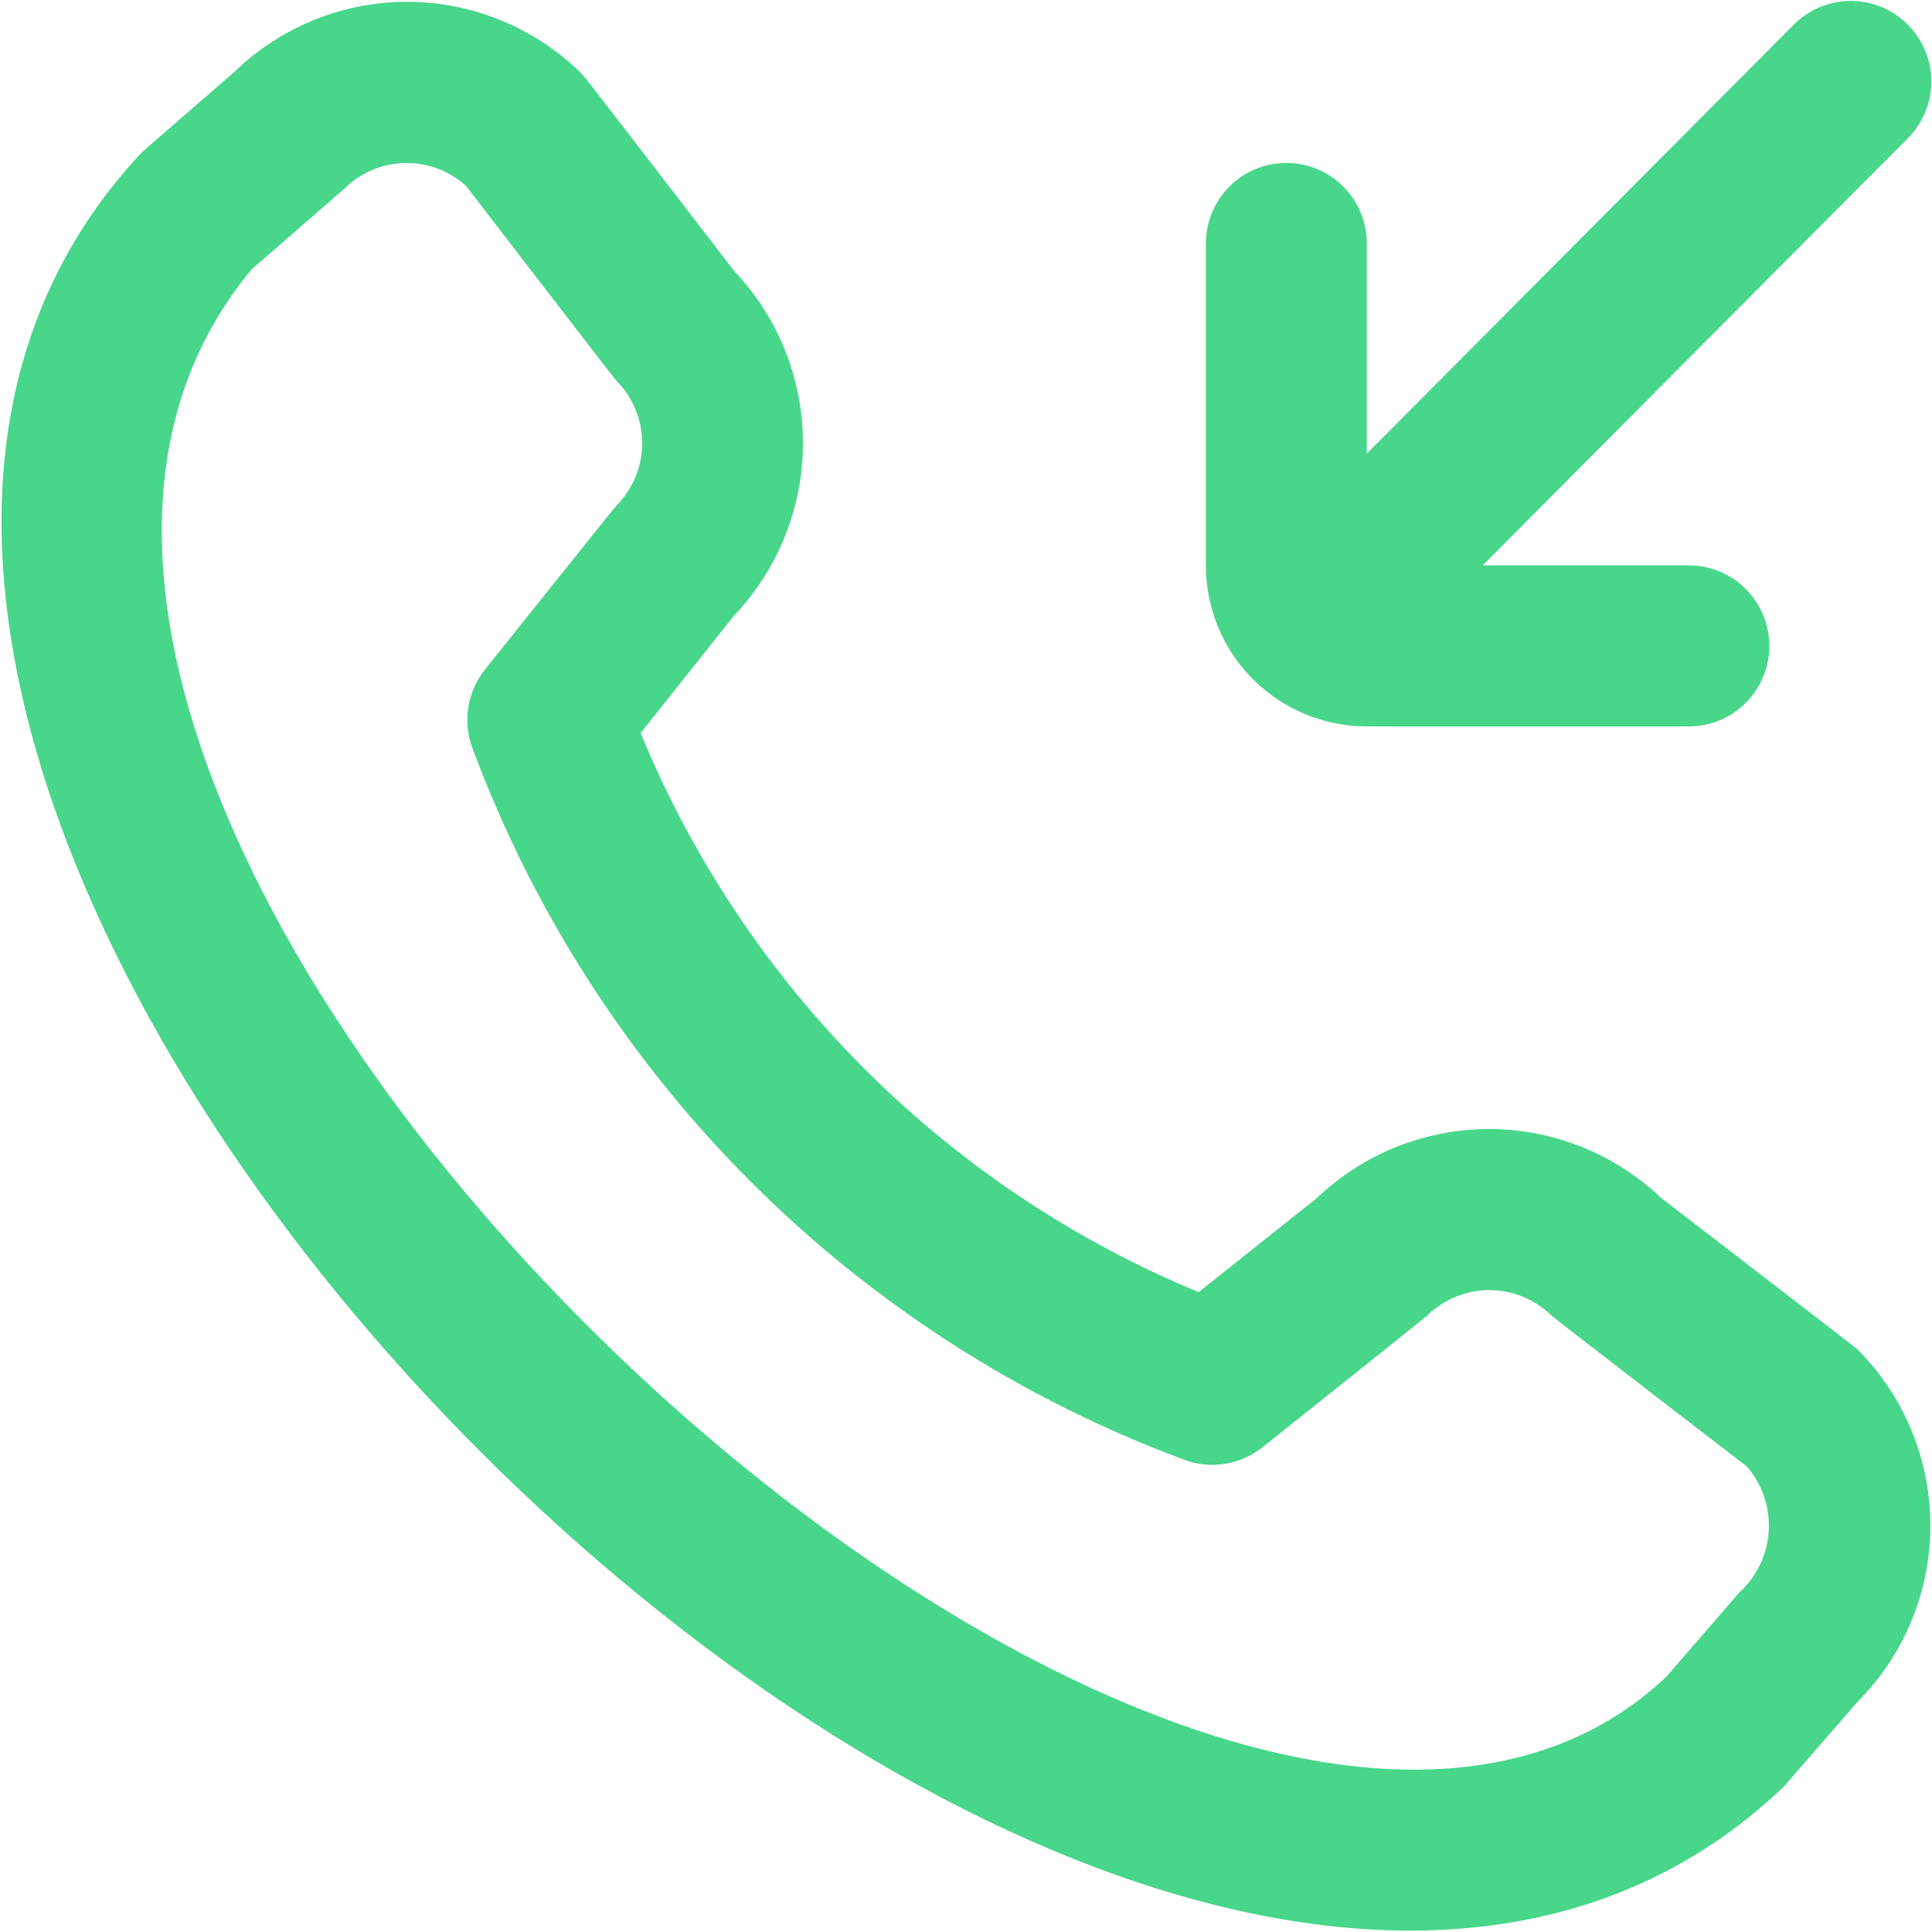 <svg width="20" height="20" viewBox="0 0 20 20" fill="none" xmlns="http://www.w3.org/2000/svg">
<path d="M12.483 5.853V2.52C12.483 2.299 12.571 2.087 12.727 1.931C12.883 1.774 13.095 1.687 13.316 1.687C13.537 1.687 13.749 1.774 13.905 1.931C14.062 2.087 14.149 2.299 14.149 2.52V4.696C14.675 4.168 18.067 0.758 18.56 0.264C18.637 0.185 18.729 0.121 18.831 0.077C18.933 0.034 19.042 0.011 19.152 0.01C19.263 0.009 19.373 0.03 19.475 0.072C19.578 0.114 19.671 0.176 19.749 0.254C19.827 0.332 19.889 0.425 19.931 0.528C19.973 0.63 19.994 0.74 19.993 0.85C19.992 0.961 19.969 1.07 19.925 1.172C19.882 1.274 19.818 1.366 19.739 1.443C19.245 1.936 15.87 5.33 15.349 5.853H17.483C17.704 5.853 17.916 5.941 18.072 6.097C18.228 6.254 18.316 6.466 18.316 6.687C18.316 6.908 18.228 7.12 18.072 7.276C17.916 7.432 17.704 7.52 17.483 7.52H14.149C13.707 7.52 13.284 7.344 12.971 7.032C12.658 6.719 12.483 6.295 12.483 5.853ZM19.229 13.969C19.712 14.453 19.983 15.109 19.983 15.793C19.983 16.477 19.712 17.133 19.229 17.617L18.469 18.492C11.643 25.024 -4.964 8.423 1.469 1.576L2.427 0.743C2.912 0.273 3.562 0.013 4.237 0.019C4.911 0.025 5.557 0.297 6.033 0.775C6.059 0.8 7.602 2.807 7.602 2.807C8.059 3.289 8.313 3.928 8.312 4.592C8.311 5.256 8.055 5.894 7.597 6.375L6.632 7.588C7.166 8.886 7.951 10.065 8.943 11.058C9.934 12.052 11.111 12.839 12.408 13.376L13.629 12.405C14.108 11.946 14.747 11.689 15.411 11.688C16.075 11.687 16.714 11.942 17.195 12.4C17.195 12.4 19.203 13.944 19.229 13.969ZM18.083 15.181C18.083 15.181 16.089 13.646 16.063 13.621C15.891 13.451 15.659 13.355 15.417 13.355C15.176 13.355 14.944 13.451 14.772 13.621C14.749 13.643 13.069 14.982 13.069 14.982C12.955 15.073 12.821 15.132 12.678 15.154C12.534 15.176 12.388 15.161 12.253 15.109C10.572 14.484 9.046 13.505 7.777 12.238C6.508 10.971 5.527 9.446 4.899 7.767C4.843 7.63 4.825 7.48 4.846 7.334C4.867 7.187 4.927 7.049 5.019 6.933C5.019 6.933 6.359 5.255 6.382 5.233C6.552 5.062 6.648 4.83 6.648 4.588C6.648 4.346 6.552 4.114 6.382 3.943C6.357 3.918 4.822 1.922 4.822 1.922C4.648 1.765 4.42 1.682 4.186 1.688C3.952 1.694 3.73 1.789 3.564 1.954L2.605 2.788C-2.096 8.44 12.297 22.035 17.25 17.357L18.009 16.481C18.189 16.316 18.297 16.088 18.31 15.846C18.324 15.603 18.242 15.364 18.083 15.181Z" fill="#48D68A"/>
</svg>
